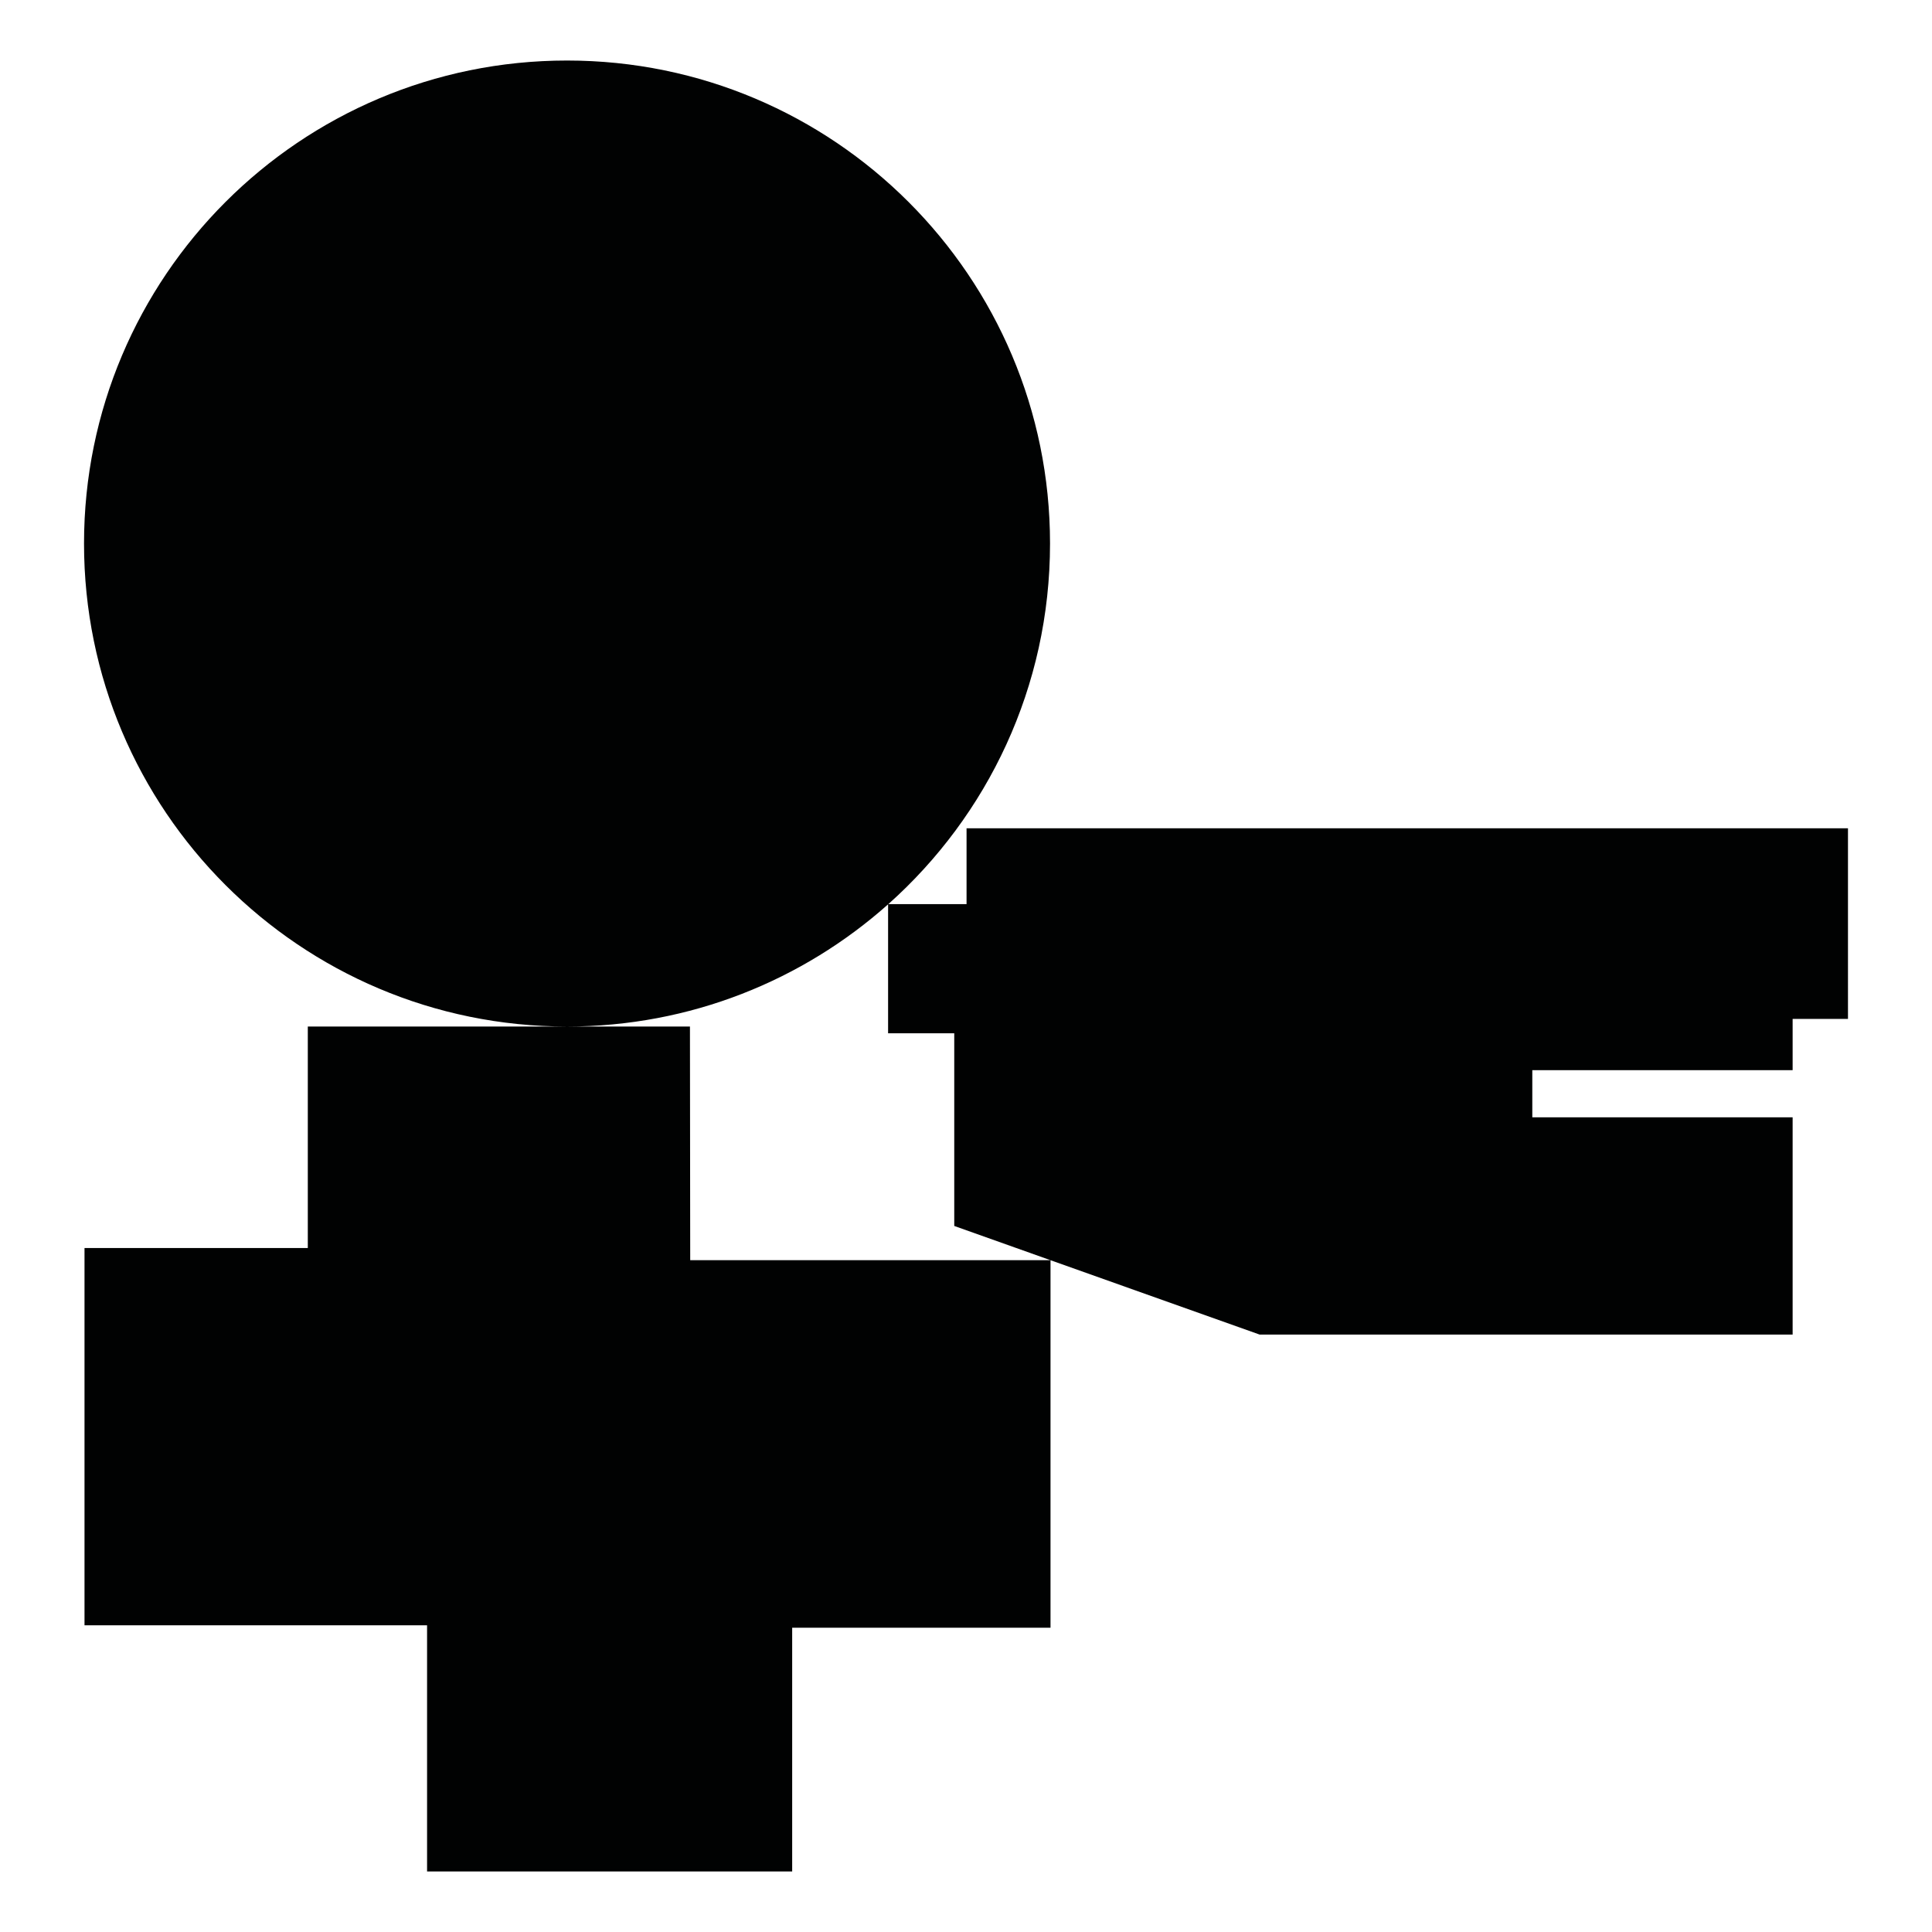 <?xml version="1.0" encoding="utf-8"?>
<!-- Generator: Adobe Illustrator 16.0.0, SVG Export Plug-In . SVG Version: 6.00 Build 0)  -->
<!DOCTYPE svg PUBLIC "-//W3C//DTD SVG 1.1//EN" "http://www.w3.org/Graphics/SVG/1.1/DTD/svg11.dtd">
<svg version="1.1" id="Calque_1" xmlns="http://www.w3.org/2000/svg" xmlns:xlink="http://www.w3.org/1999/xlink" x="0px" y="0px"
	 width="1190.551px" height="1190.551px" viewBox="0 0 1190.551 1190.551" enable-background="new 0 0 1190.551 1190.551"
	 xml:space="preserve">
<path fill="#010202" d="M595.616,510.416v46.736h-48.211c61.14-54.511,99.652-133.86,99.652-222.216
	c0-164.381-133.257-297.639-297.639-297.639s-297.64,133.258-297.64,297.64c0,164.382,133.258,297.64,297.64,297.64
	c75.958,0,145.257-28.469,197.847-75.299v79.457h40.773v118.734l59.316,21.1H425.328l-0.162-143.992h-75.748H189.677V769.07H52.078
	v232.486h211.096v151.697h224.988v-150.197h159.194V776.57l128.893,45.846h328.42V688.521h-160.42v-29.053h160.42v-31.58h34.105
	V510.416H595.616z"/>
</svg>

